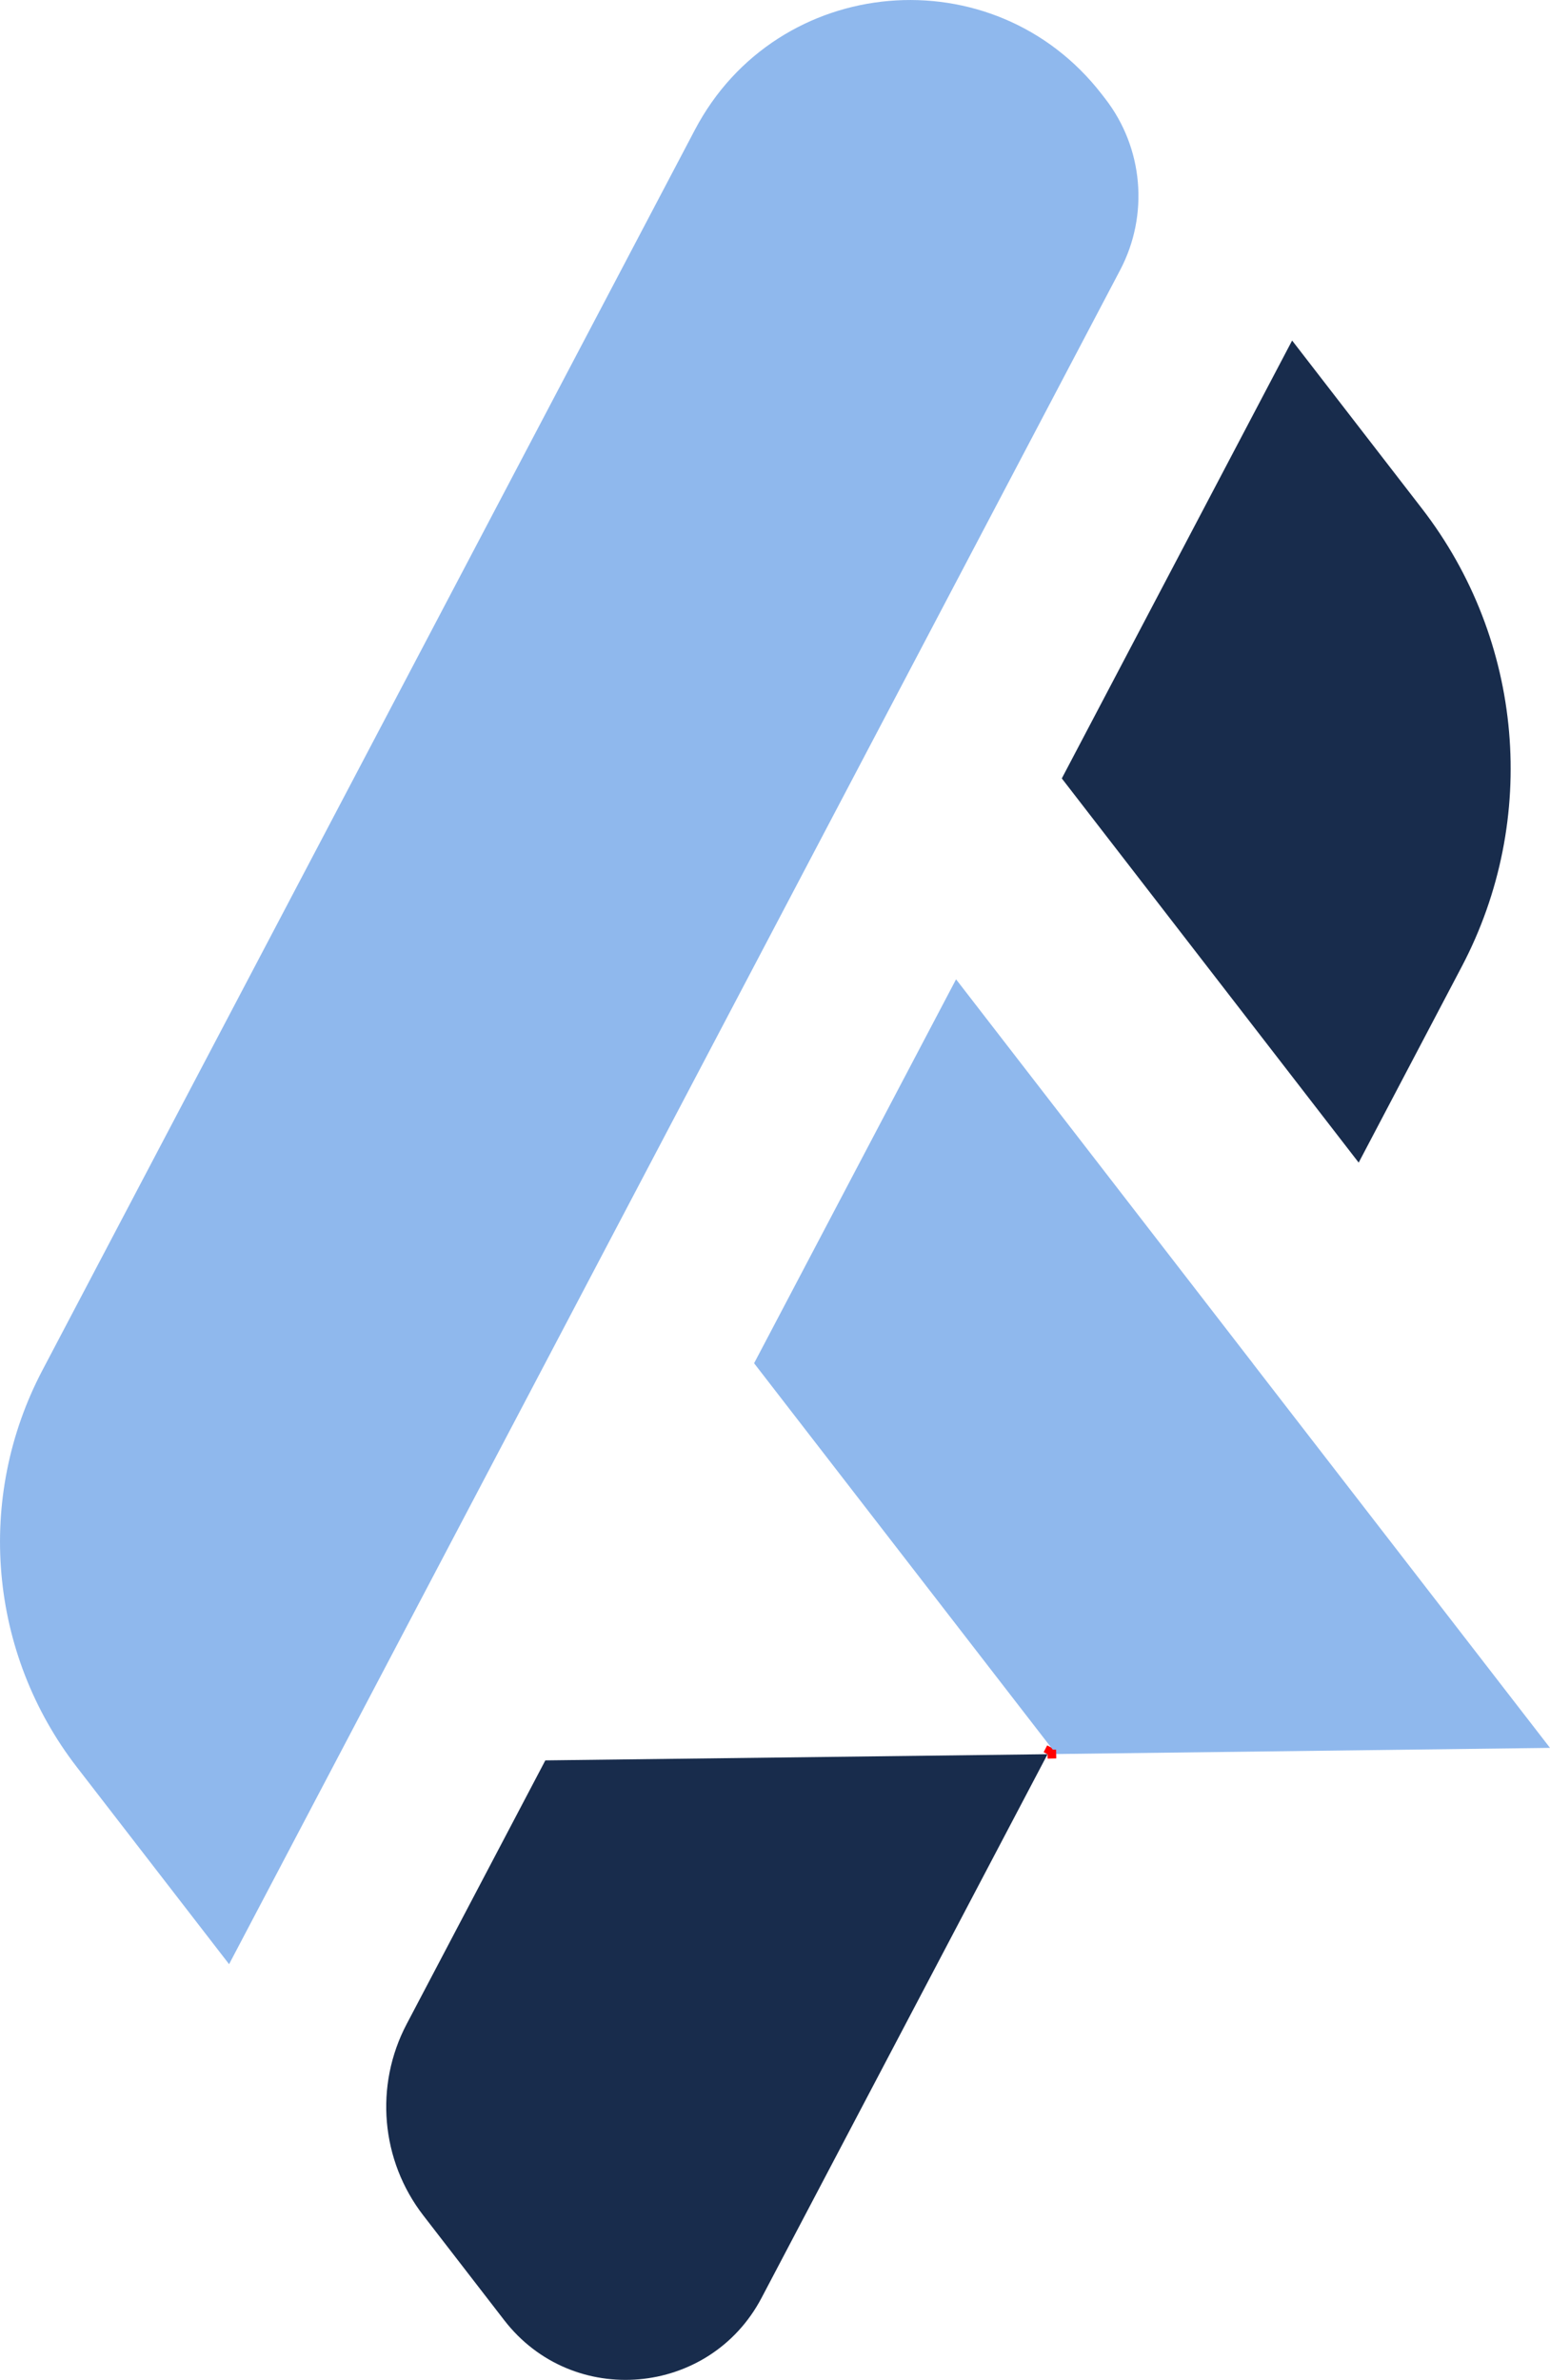 <?xml version="1.0" encoding="utf-8"?>
<!-- Generator: Adobe Illustrator 24.0.2, SVG Export Plug-In . SVG Version: 6.00 Build 0)  -->
<svg version="1.1" id="Layer_1" xmlns="http://www.w3.org/2000/svg" xmlns:xlink="http://www.w3.org/1999/xlink" x="0px" y="0px"
	 viewBox="0 0 176.05 270.33" style="enable-background:new 0 0 176.05 270.33;" xml:space="preserve">
<style type="text/css">
	.st0{fill:#8FB8ED;}
	.st1{fill:none;stroke:#FF0000;stroke-miterlimit:10;}
	.st2{fill:#182C4C;}
</style>
<g>
	<path class="st0" d="M127.23,30.67L26.02,223.11L8.74,200.74c-10.02-12.96-11.55-30.58-3.93-45.08L78.93,14.74
		c9.35-17.77,33.95-19.91,46.22-4.02l0.38,0.49C129.86,16.8,130.52,24.41,127.23,30.67z"/>
	<line class="st1" x1="119.38" y1="198.49" x2="118.98" y2="199.26"/>
	<path class="st2" d="M166.03,109.79l-11.71,22.27L120.6,88.42l26.16-49.74l14.74,19.08C173.06,72.72,174.83,93.06,166.03,109.79z"
		/>
	<path class="st2" d="M118.98,199.26L86.5,261.01c-5.91,11.24-21.47,12.59-29.23,2.54l-9.19-11.9c-4.83-6.25-5.57-14.75-1.89-21.74
		l15.75-29.95L118.98,199.26z"/>
	<polygon class="st0" points="176.05,198.54 119.96,199.24 119.38,198.49 85.65,154.85 108.59,111.24 142.31,154.88 142.31,154.89 	
		"/>
	<line class="st1" x1="119.96" y1="199.24" x2="118.98" y2="199.26"/>
</g>
<g>
</g>
<g>
</g>
<g>
</g>
<g>
</g>
<g>
</g>
<g>
</g>
<g>
</g>
<g>
</g>
<g>
</g>
<g>
</g>
<g>
</g>
<g>
</g>
<g>
</g>
<g>
</g>
<g>
</g>
</svg>
